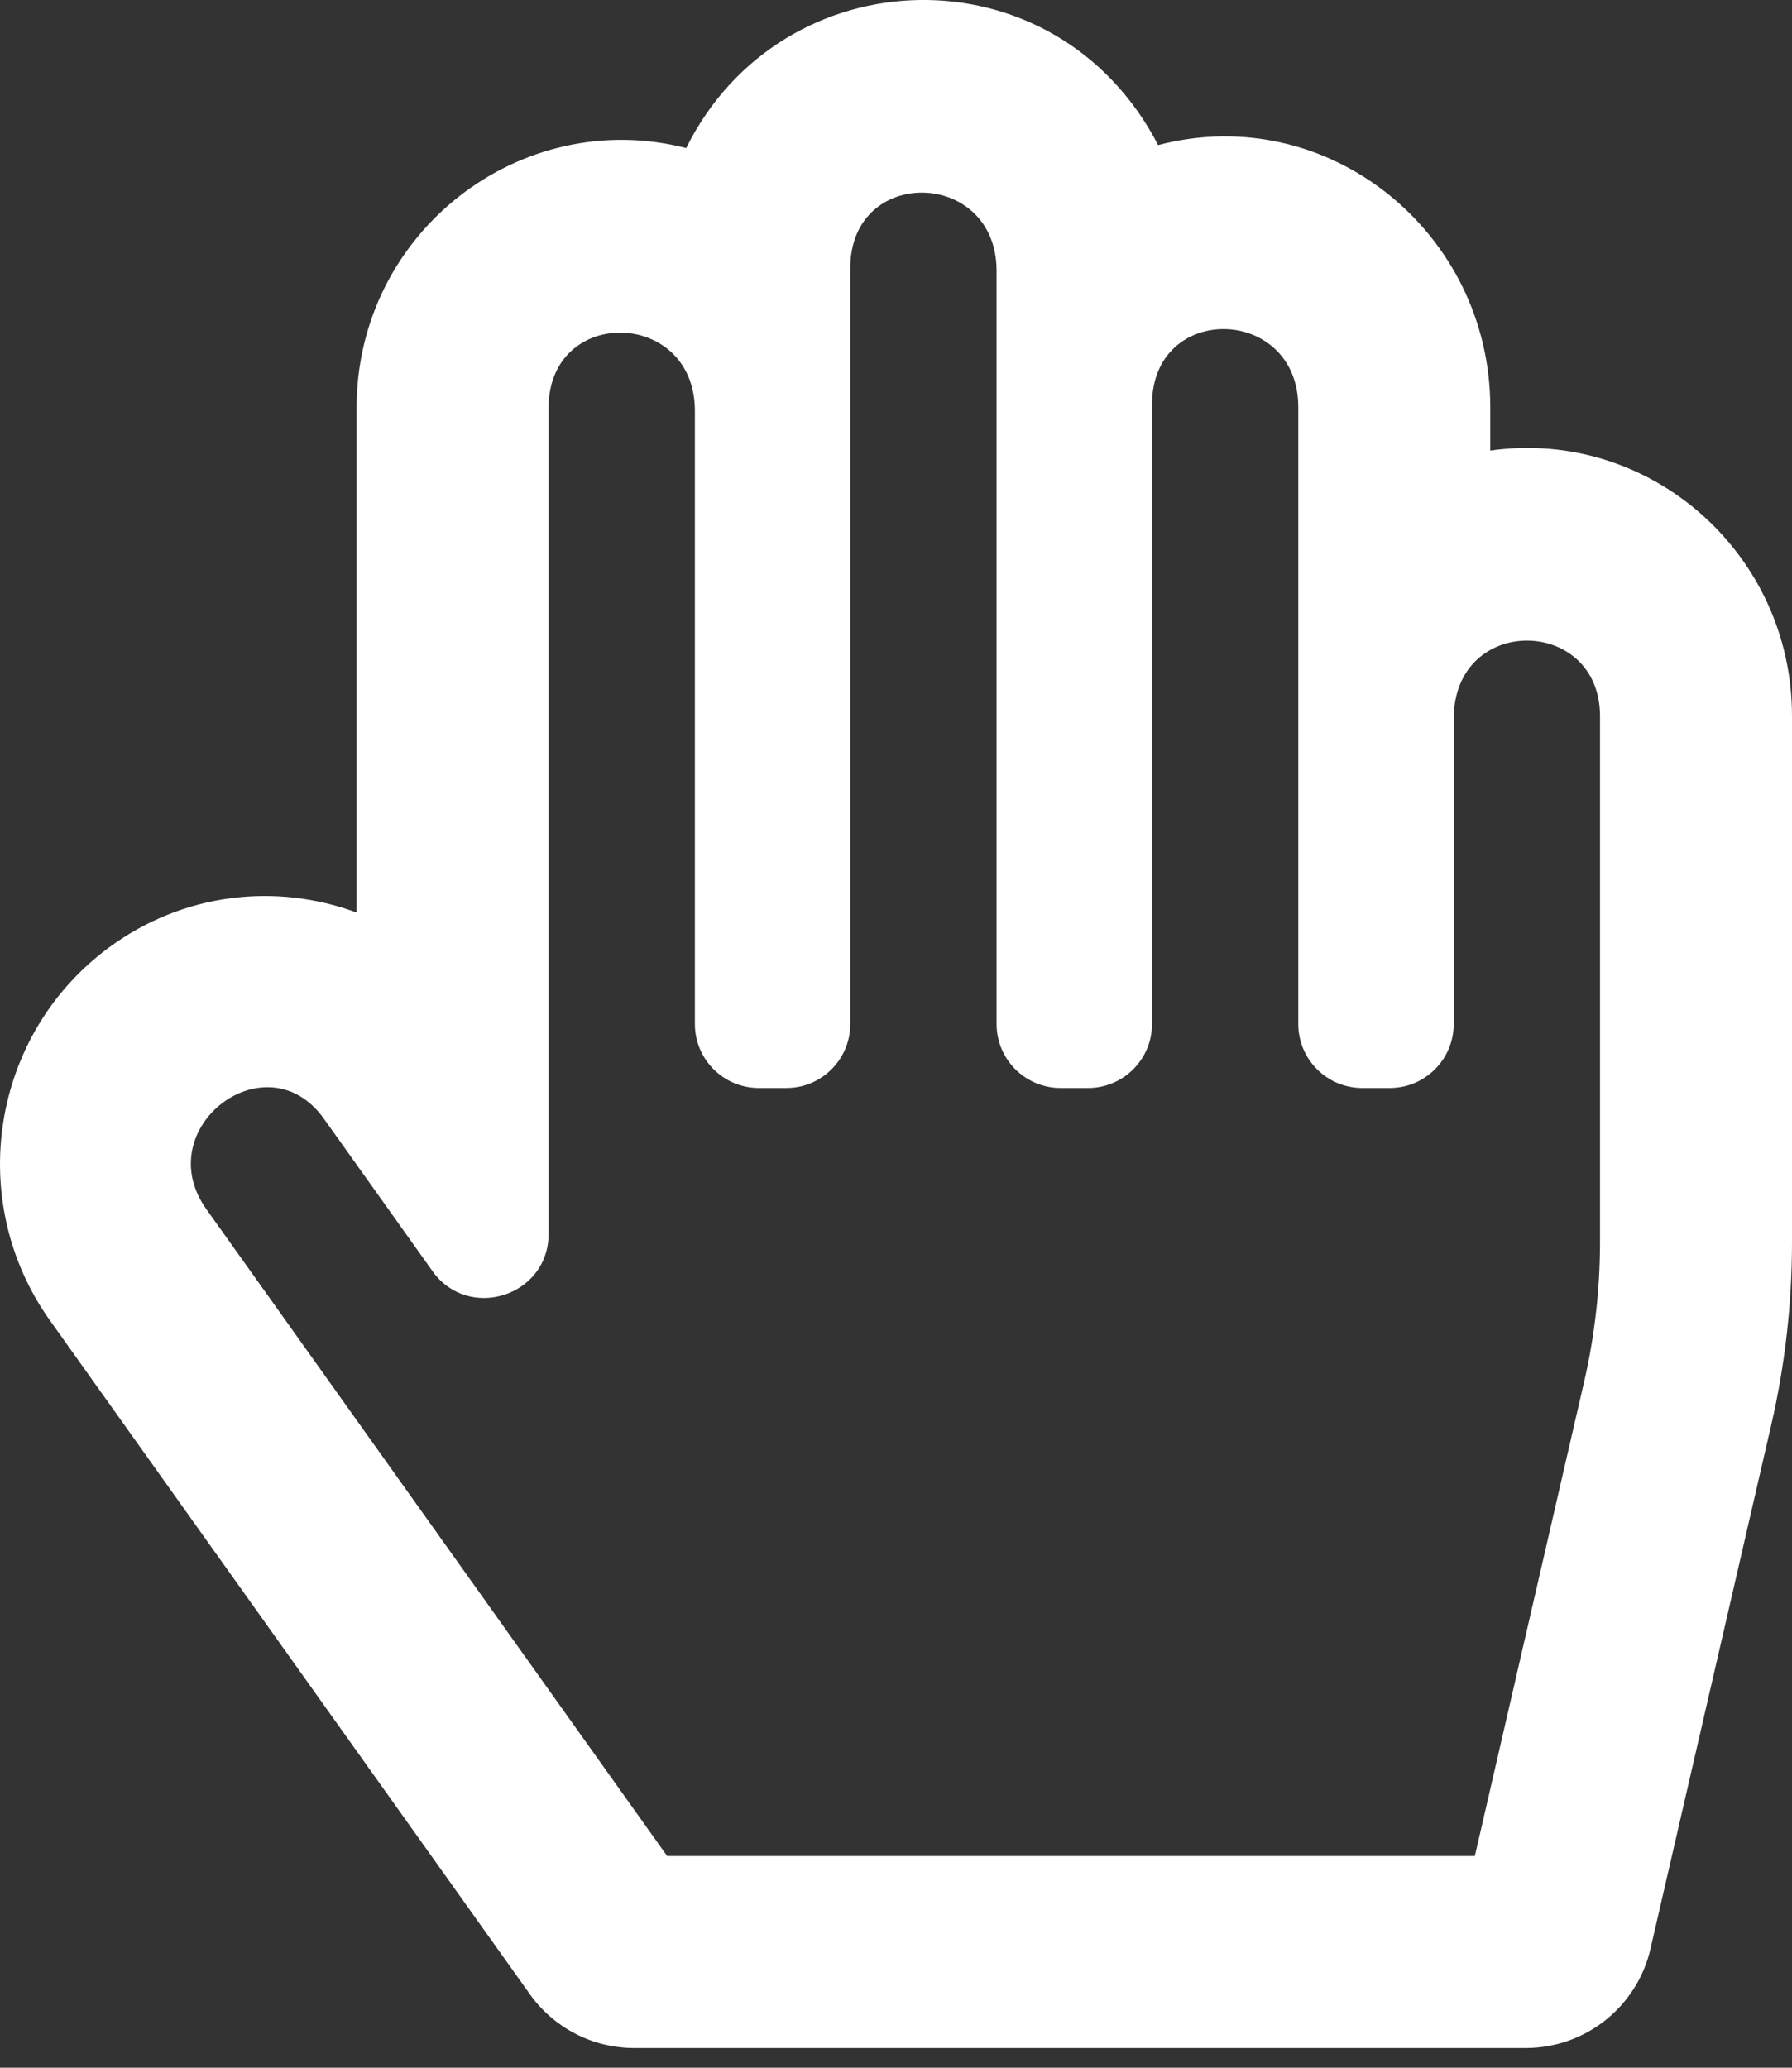 <?xml version="1.0" encoding="UTF-8"?>
<svg width="65px" height="75px" viewBox="0 0 65 75" version="1.1" xmlns="http://www.w3.org/2000/svg" xmlns:xlink="http://www.w3.org/1999/xlink">
    <rect x="0" y="0" width="65" height="75" fill="#333333" stroke="none"/>
    <title>game-icon-paper-big</title>
    <g id="Page-1" stroke="none" stroke-width="1" fill="none" fill-rule="evenodd">
        <g id="game-icon-paper-big" fill="#FFFFFF" fill-rule="nonzero">
            <path d="M54.056,16.343 L54.056,14.772 C54.056,8.444 48.177,3.645 42.008,5.262 C38.29,-1.92 28.357,-1.623 24.89,5.37 C18.901,3.838 12.934,8.407 12.934,14.799 L12.934,33.099 C10.039,32.021 6.651,32.364 3.927,34.386 C-0.332,37.548 -1.267,43.575 1.816,47.901 L19.222,72.337 C19.651,72.939 20.218,73.43 20.876,73.769 C21.534,74.109 22.263,74.285 23.003,74.285 L55.343,74.285 C57.505,74.285 59.382,72.793 59.867,70.685 L64.247,51.685 C64.747,49.512 65,47.289 65,45.059 L65,25.971 C65,20.077 59.846,15.525 54.056,16.343 Z M58.036,45.059 C58.036,46.761 57.842,48.464 57.46,50.12 L53.496,67.321 L24.199,67.321 L7.486,43.861 C5.391,40.919 9.665,37.654 11.751,40.581 L15.687,46.106 C16.991,47.938 19.898,47.018 19.898,44.759 L19.898,14.799 C19.898,11.078 25.205,11.199 25.205,14.899 L25.205,37.142 C25.205,38.425 26.244,39.464 27.526,39.464 L28.521,39.464 C29.803,39.464 30.842,38.425 30.842,37.142 L30.842,9.721 C30.842,5.997 36.148,6.121 36.148,9.821 L36.148,37.142 C36.148,38.425 37.188,39.464 38.47,39.464 L39.464,39.464 C40.746,39.464 41.786,38.425 41.786,37.142 L41.786,14.672 C41.786,10.947 47.092,11.072 47.092,14.772 L47.092,37.142 C47.092,38.425 48.131,39.464 49.413,39.464 L50.408,39.464 C51.69,39.464 52.73,38.425 52.73,37.142 L52.73,26.071 C52.73,22.263 58.036,22.351 58.036,25.971 L58.036,45.059 L58.036,45.059 Z" id="Shape"></path>
        </g>
    </g>
</svg>